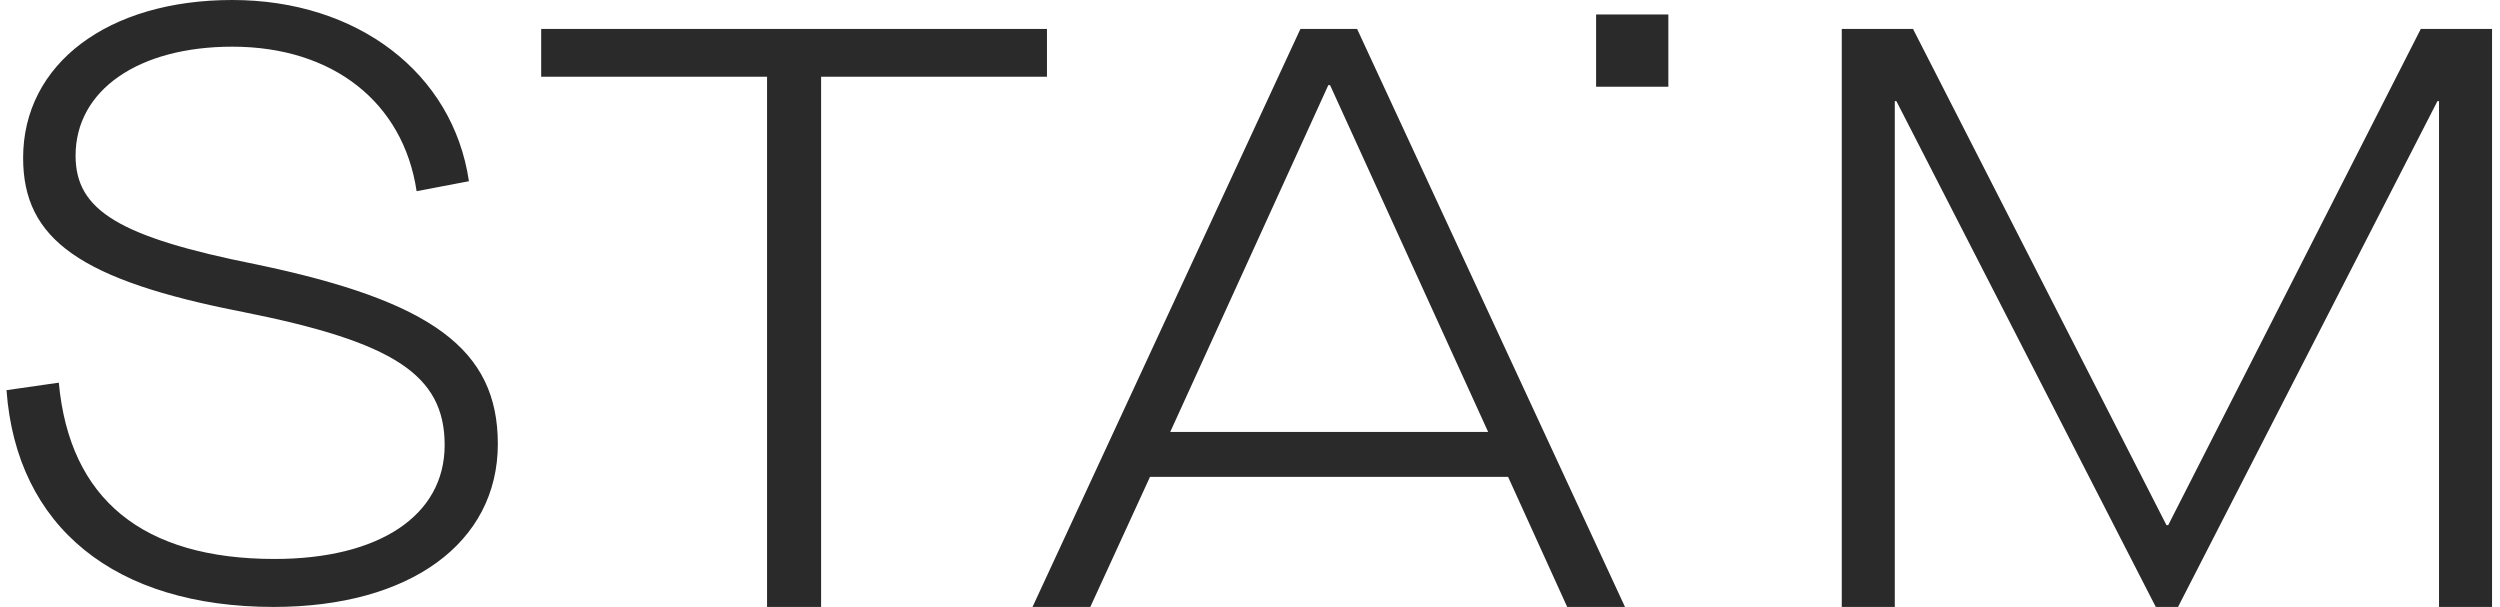 <svg width="173" height="42" viewBox="0 0 173 42" fill="none" xmlns="http://www.w3.org/2000/svg">
<g clip-path="url(#clip0_6_319)">
<path d="M16.07 0C24.74 0 31.35 5.06 32.45 12.54L28.83 13.23C27.91 7.08 23.03 3.23 16.08 3.23C9.59 3.23 5.23 6.23 5.23 10.77C5.23 14.56 8.23 16.4 17.75 18.3C29.86 20.83 34.45 24.16 34.45 30.72C34.45 37.57 28.36 42 18.94 42C7.97 42 1.14 36.48 0.45 27L4.07 26.48C4.81 34.54 9.87 38.68 19 38.68C26.24 38.68 30.77 35.68 30.77 30.8C30.77 25.92 27.21 23.66 16.82 21.59C5.56 19.39 1.6 16.57 1.6 10.93C1.6 4.43 7.45 0 16.07 0ZM72.45 2V5.31H56.82V42H53.08V5.31H37.45V2H72.45ZM93.91 2L112.45 42H108.45L104.36 33H79.58L75.45 42H71.45L89.99 2H93.91ZM132.38 2L149.92 36.34H150.04L167.52 2H172.45V42H168.78V7H168.67L150.72 42H149.18L131.23 7H131.12V42H127.45V2H132.38ZM92.04 5.89H91.92L80.98 29.89H102.98L92.04 5.89ZM115.45 1V6H110.45V1H115.45Z" fill="#2A2A2A"/>
</g>
<defs>
<clipPath id="clip0_6_319">
<rect width="172" height="42" fill="white" transform="translate(0.45)"/>
</clipPath>
</defs>
</svg>
